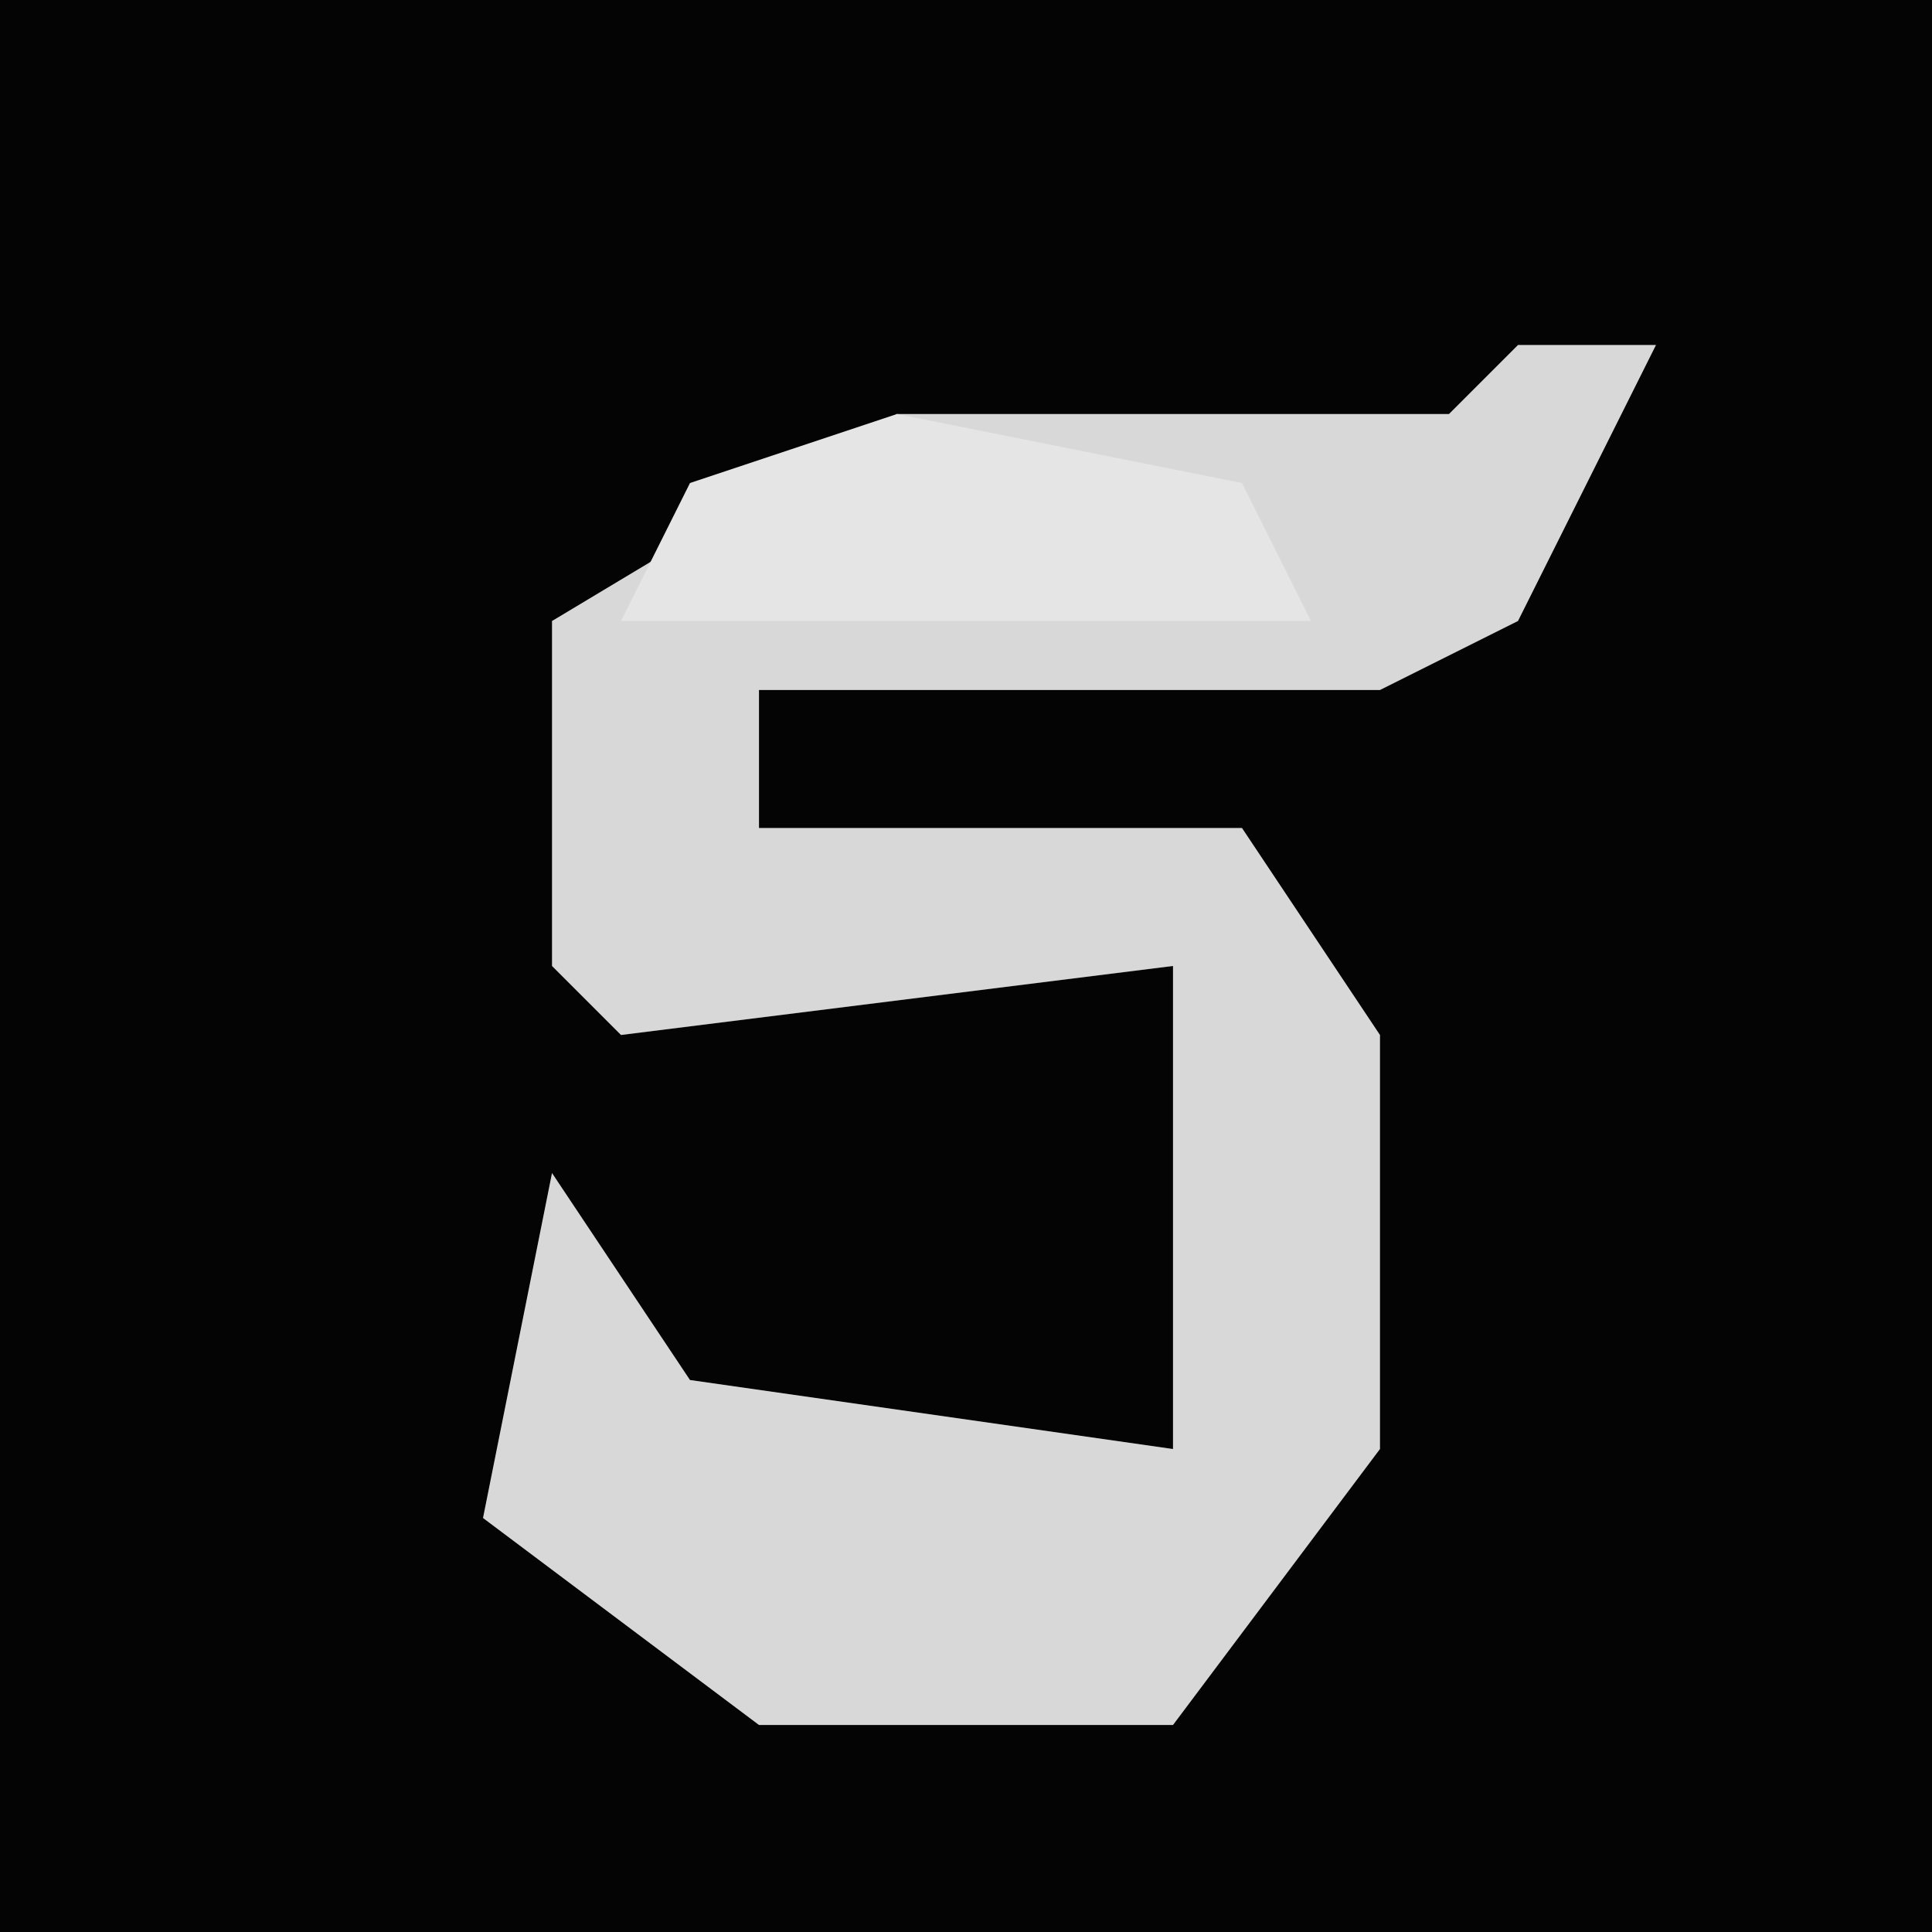 <?xml version="1.0" encoding="UTF-8"?>
<svg version="1.1" xmlns="http://www.w3.org/2000/svg" width="28" height="28">
<path d="M0,0 L28,0 L28,28 L0,28 Z " fill="#040404" transform="translate(0,0)"/>
<path d="M0,0 L2,0 L0,4 L-2,5 L-11,5 L-11,7 L-4,7 L-2,10 L-2,16 L-5,20 L-11,20 L-15,17 L-14,12 L-12,15 L-5,16 L-5,9 L-13,10 L-14,9 L-14,4 L-9,1 L-1,1 Z " fill="#D8D8D8" transform="translate(22,5)"/>
<path d="M0,0 L5,1 L6,3 L-4,3 L-3,1 Z " fill="#E5E5E5" transform="translate(13,6)"/>
</svg>
